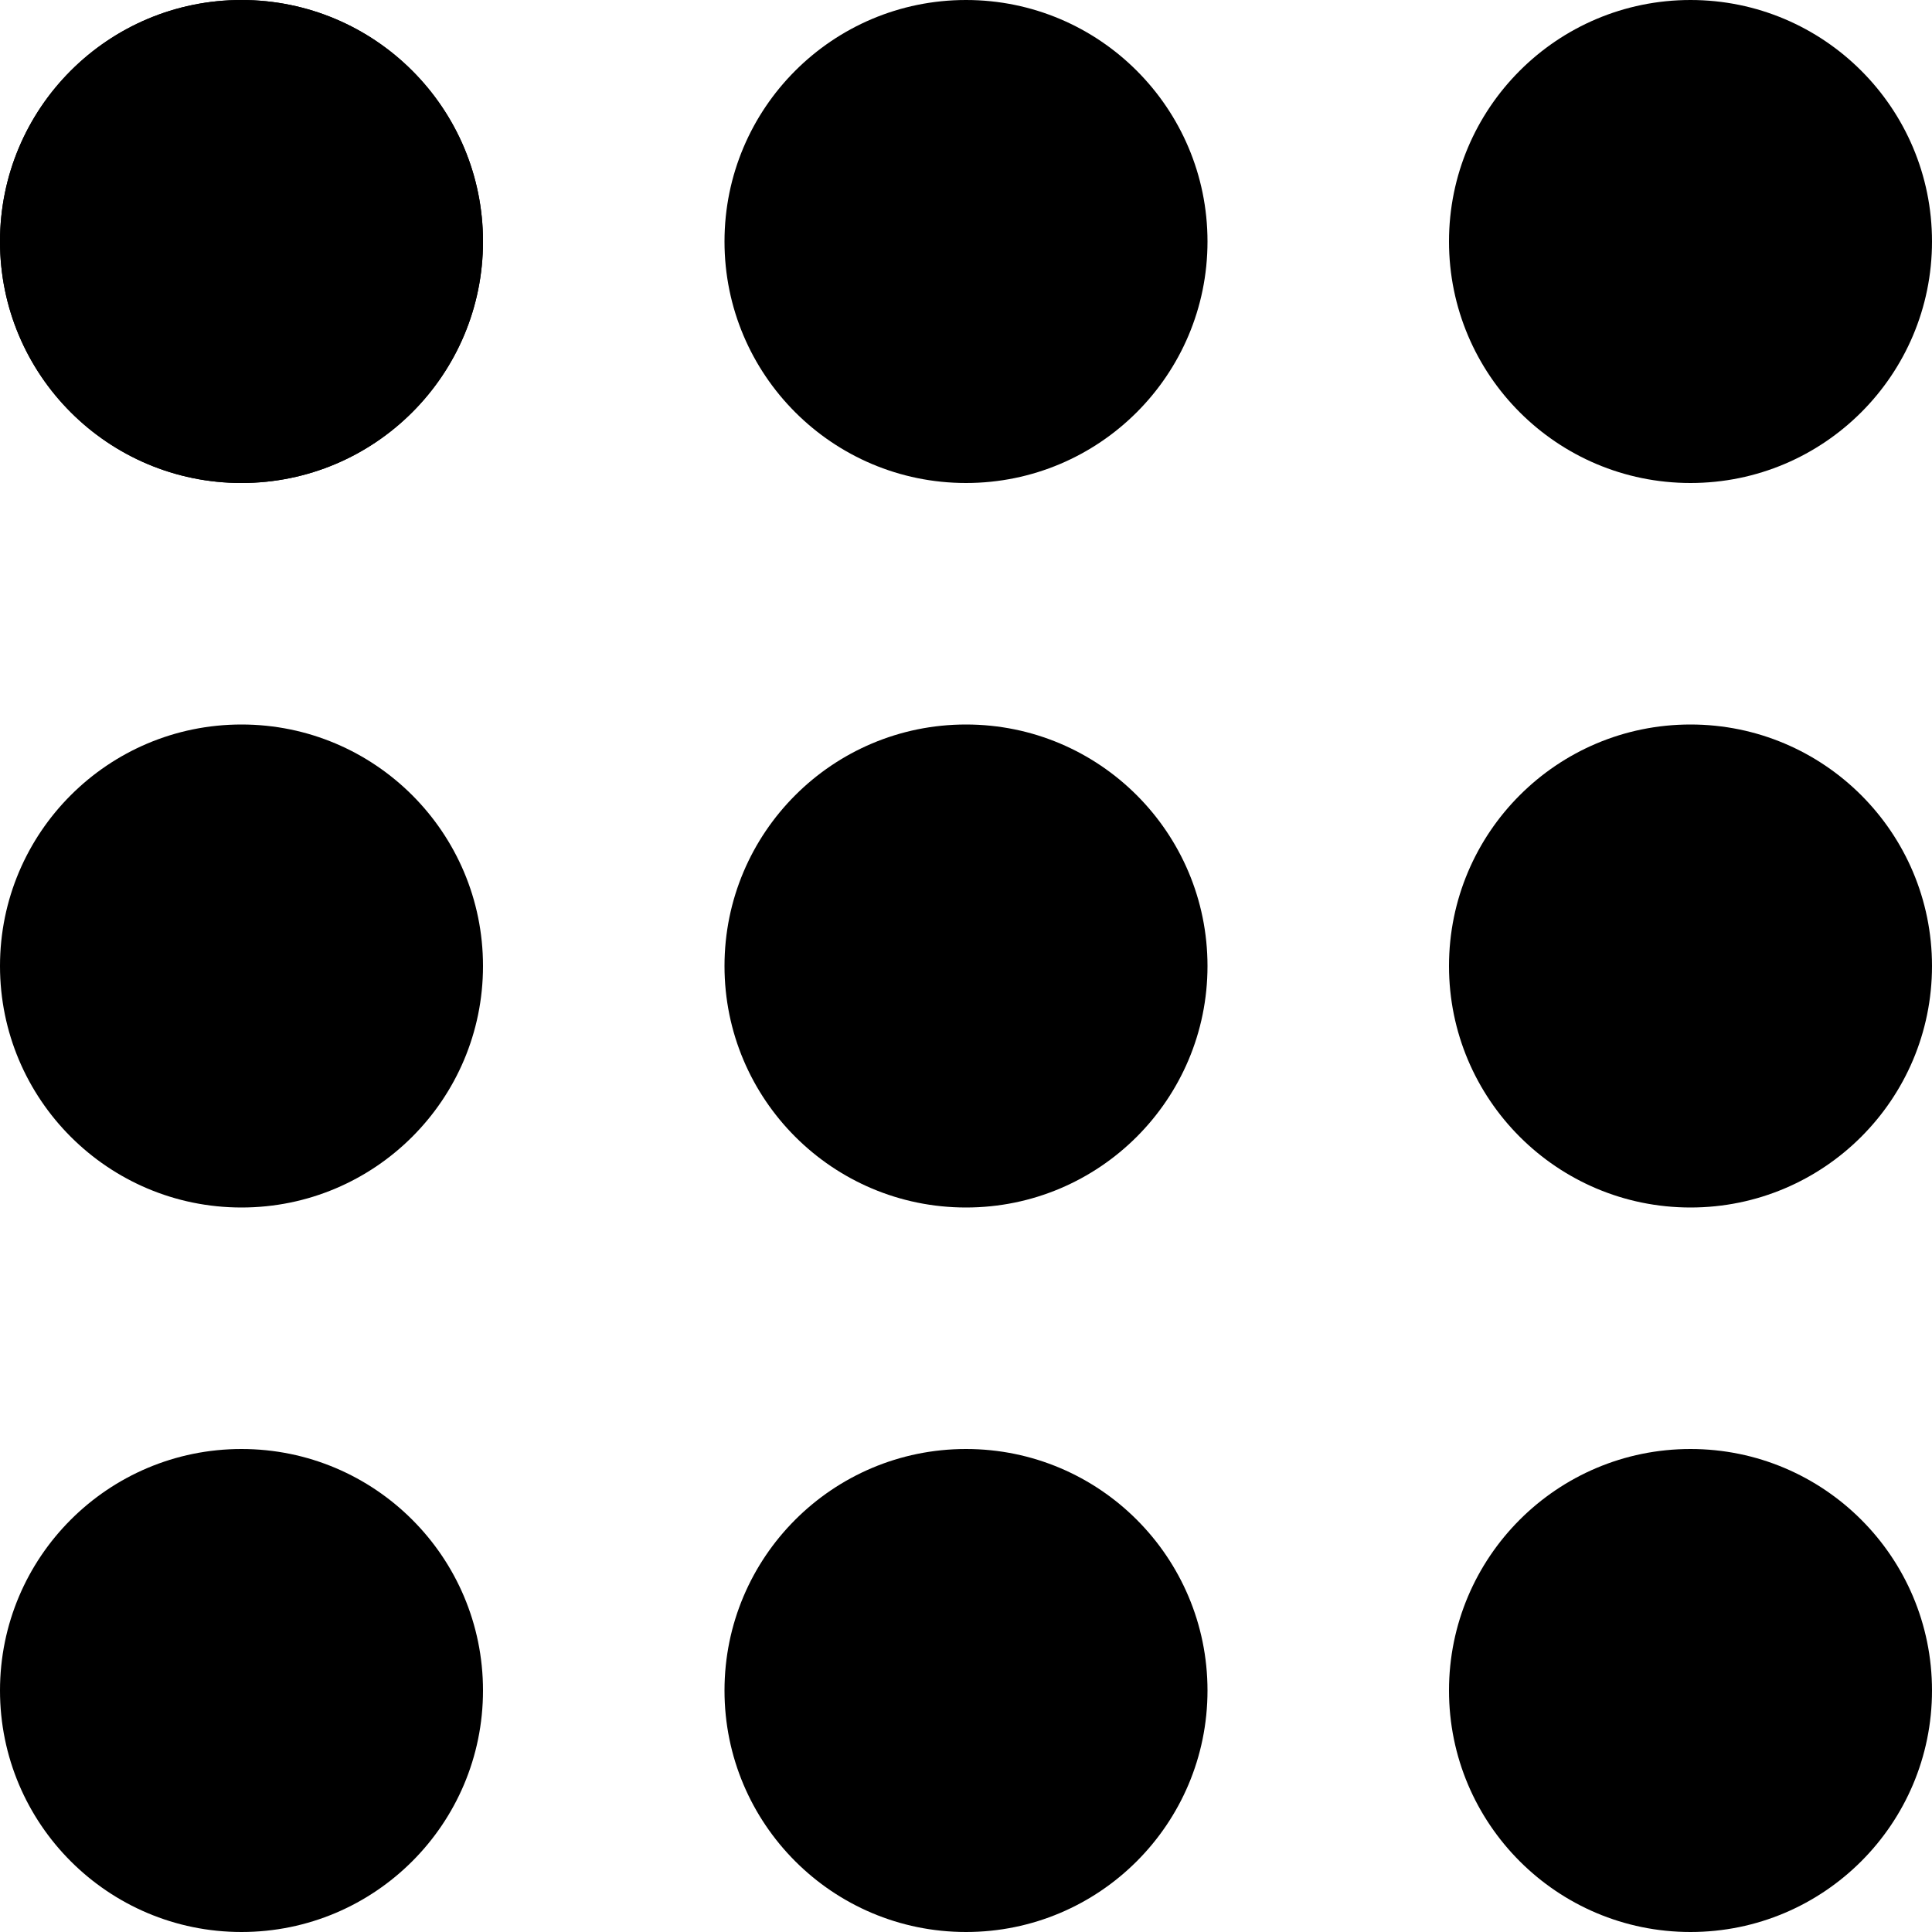 <svg width="8" height="8" viewBox="0 0 8 8" stroke-width="0" xmlns="http://www.w3.org/2000/svg">
<circle cx="1" cy="1" r="1" />
<circle cx="1" cy="4" r="1" />
<circle cx="1" cy="7" r="1" />
<circle cx="1" cy="1" r="1" />
<circle cx="7" cy="4" r="1" />
<circle cx="7" cy="7" r="1" />
<circle cx="7" cy="1" r="1" />
<circle cx="4" cy="4" r="1" />
<circle cx="4" cy="7" r="1" />
<circle cx="4" cy="1" r="1" />
</svg>
